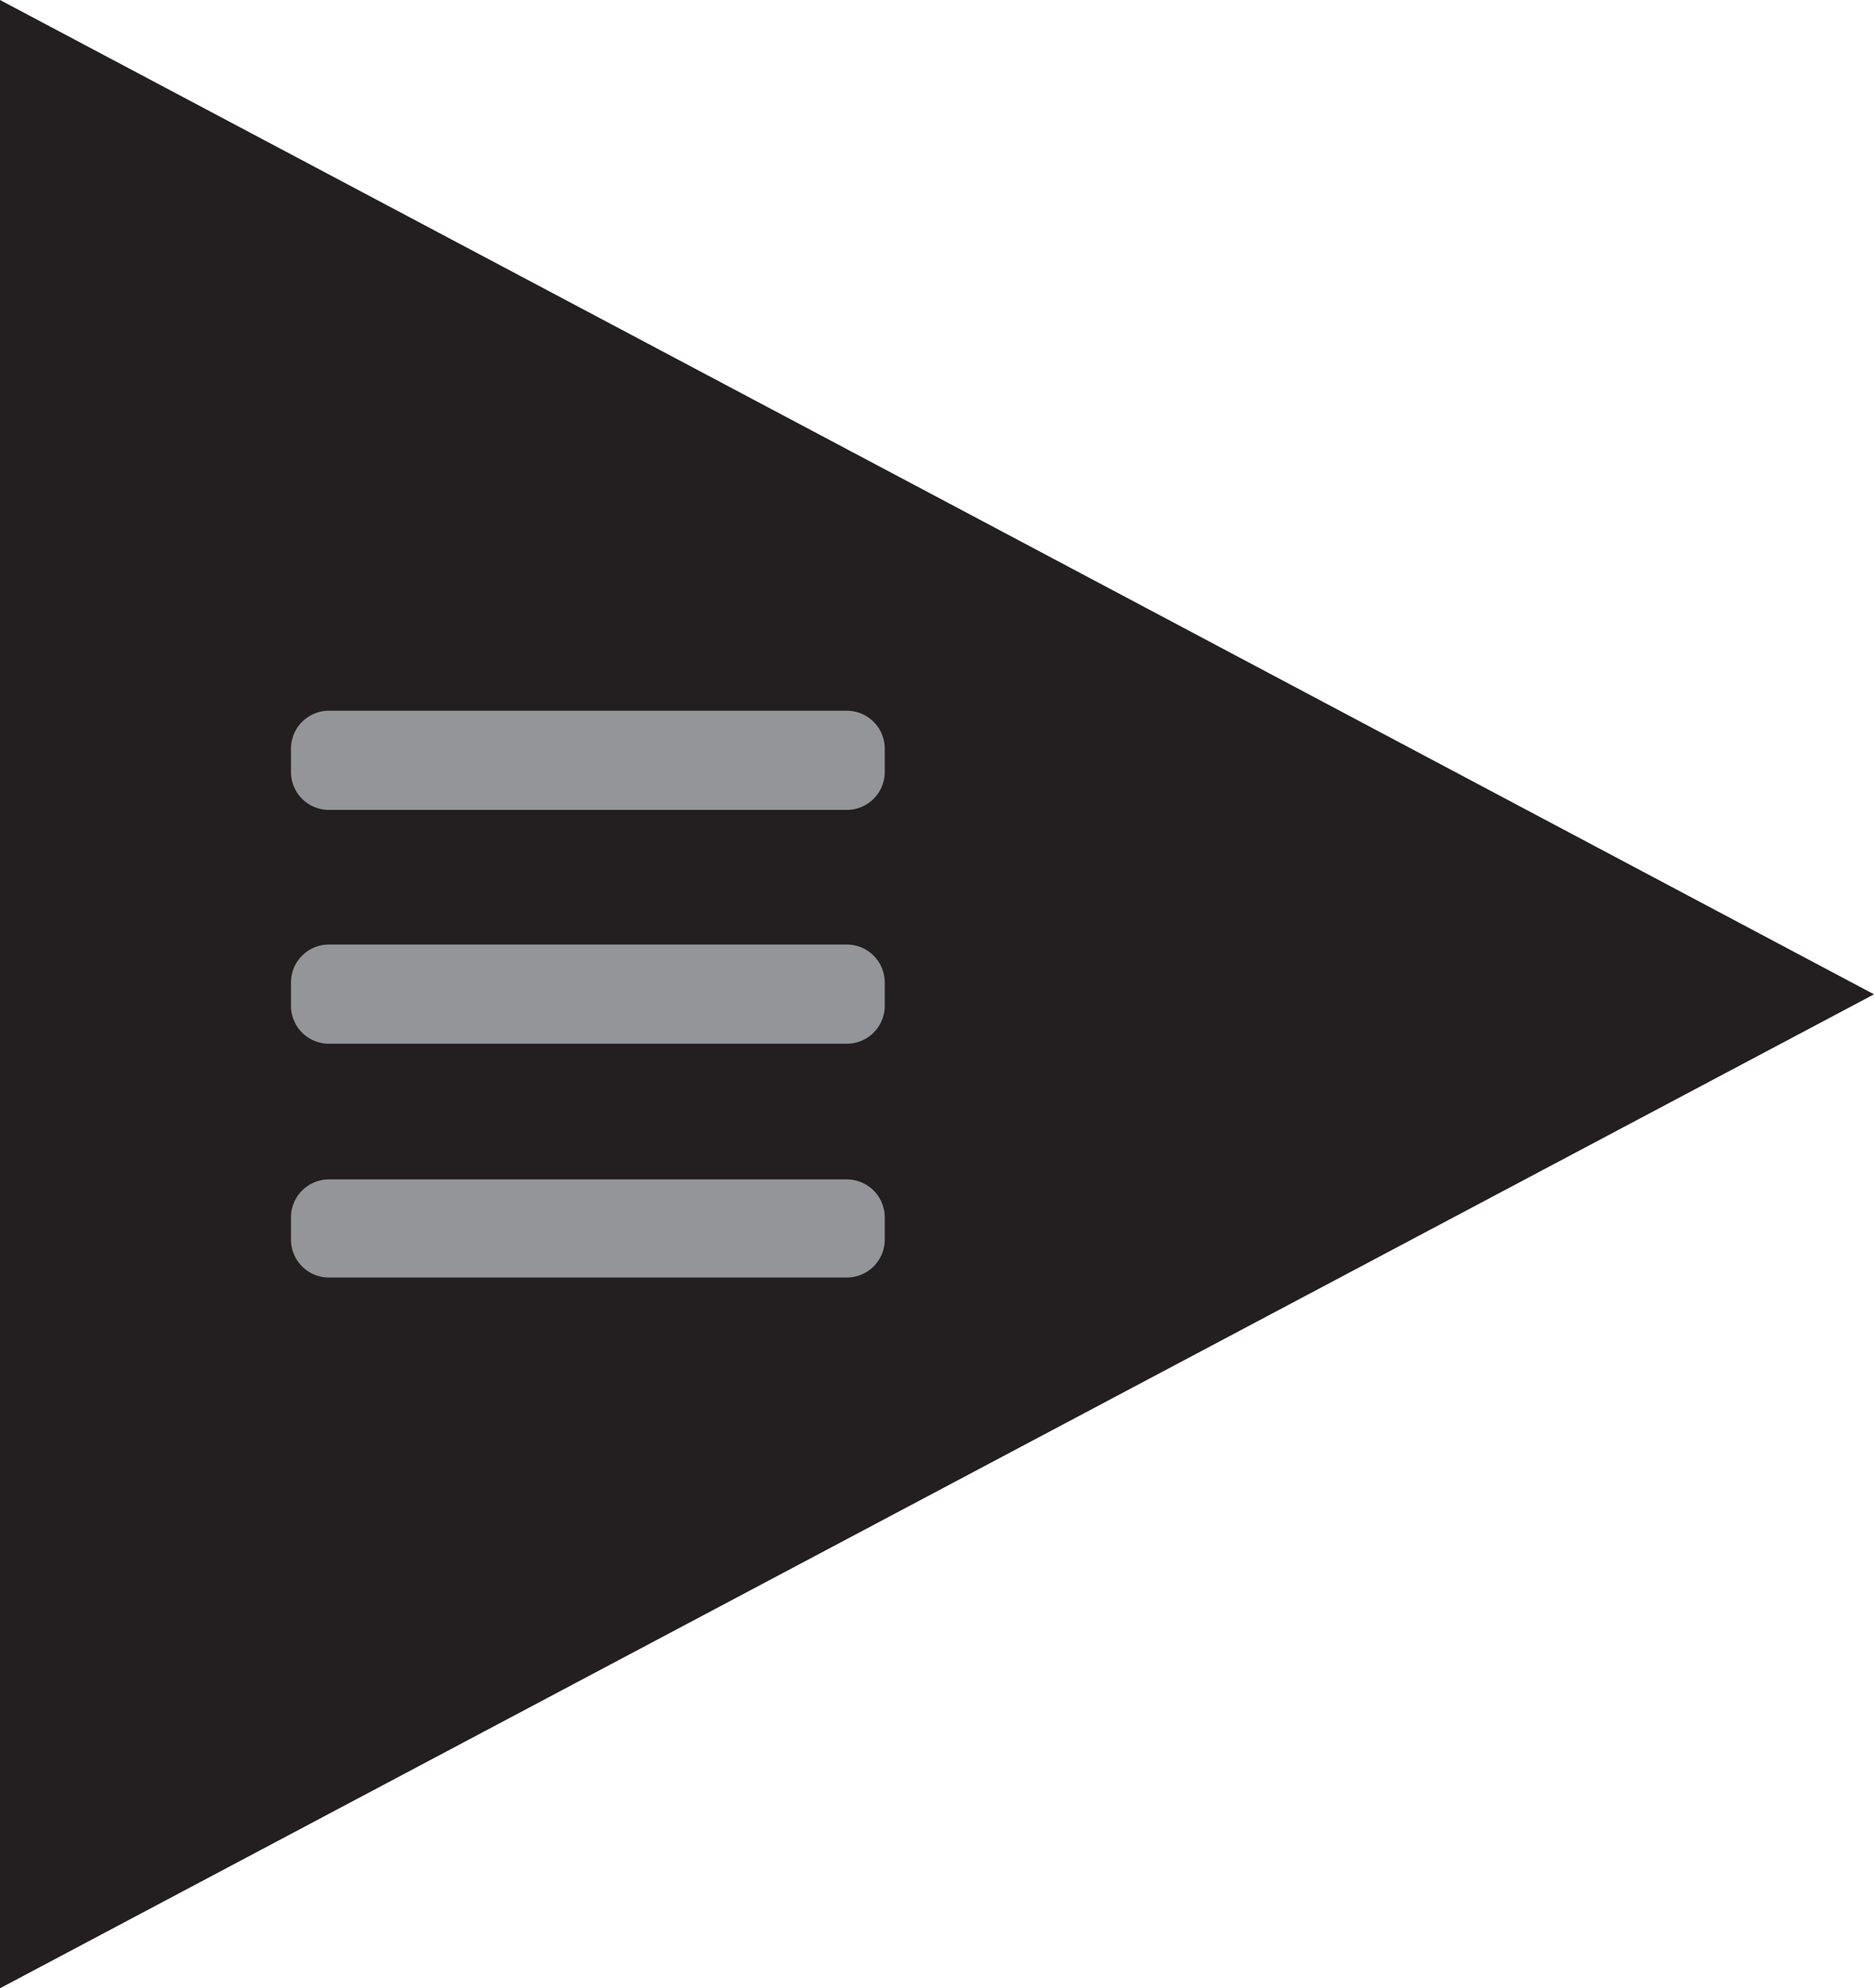 <svg id="Layer_1" data-name="Layer 1" xmlns="http://www.w3.org/2000/svg" viewBox="0 0 52.36 55.53">
  <defs>
    <style>
      .cls-1 {
        fill: #231f20;
      }

      .cls-2 {
        fill: #939598;
      }
    </style>
  </defs>
  <title>triangle_final</title>
  <polygon class="cls-1" points="0 27.77 0 0 26.18 13.88 52.36 27.77 26.18 41.65 0 55.53 0 27.77"/>
  <path class="cls-2" d="M24.72,21.56a1.06,1.06,0,0,1-1.06,1.06H9.19a1.06,1.06,0,0,1-1.06-1.06V20.91a1.06,1.06,0,0,1,1.06-1.06H23.66a1.06,1.06,0,0,1,1.06,1.06v0.65Zm0,6.53a1.06,1.06,0,0,1-1.06,1.06H9.19a1.06,1.06,0,0,1-1.06-1.06V27.44a1.06,1.06,0,0,1,1.06-1.06H23.66a1.06,1.06,0,0,1,1.06,1.06v0.65Zm0,6.53a1.06,1.06,0,0,1-1.06,1.06H9.19a1.06,1.06,0,0,1-1.06-1.06V34a1.06,1.06,0,0,1,1.06-1.06H23.66A1.06,1.06,0,0,1,24.72,34v0.65Z" transform="translate(0)"/>
</svg>
